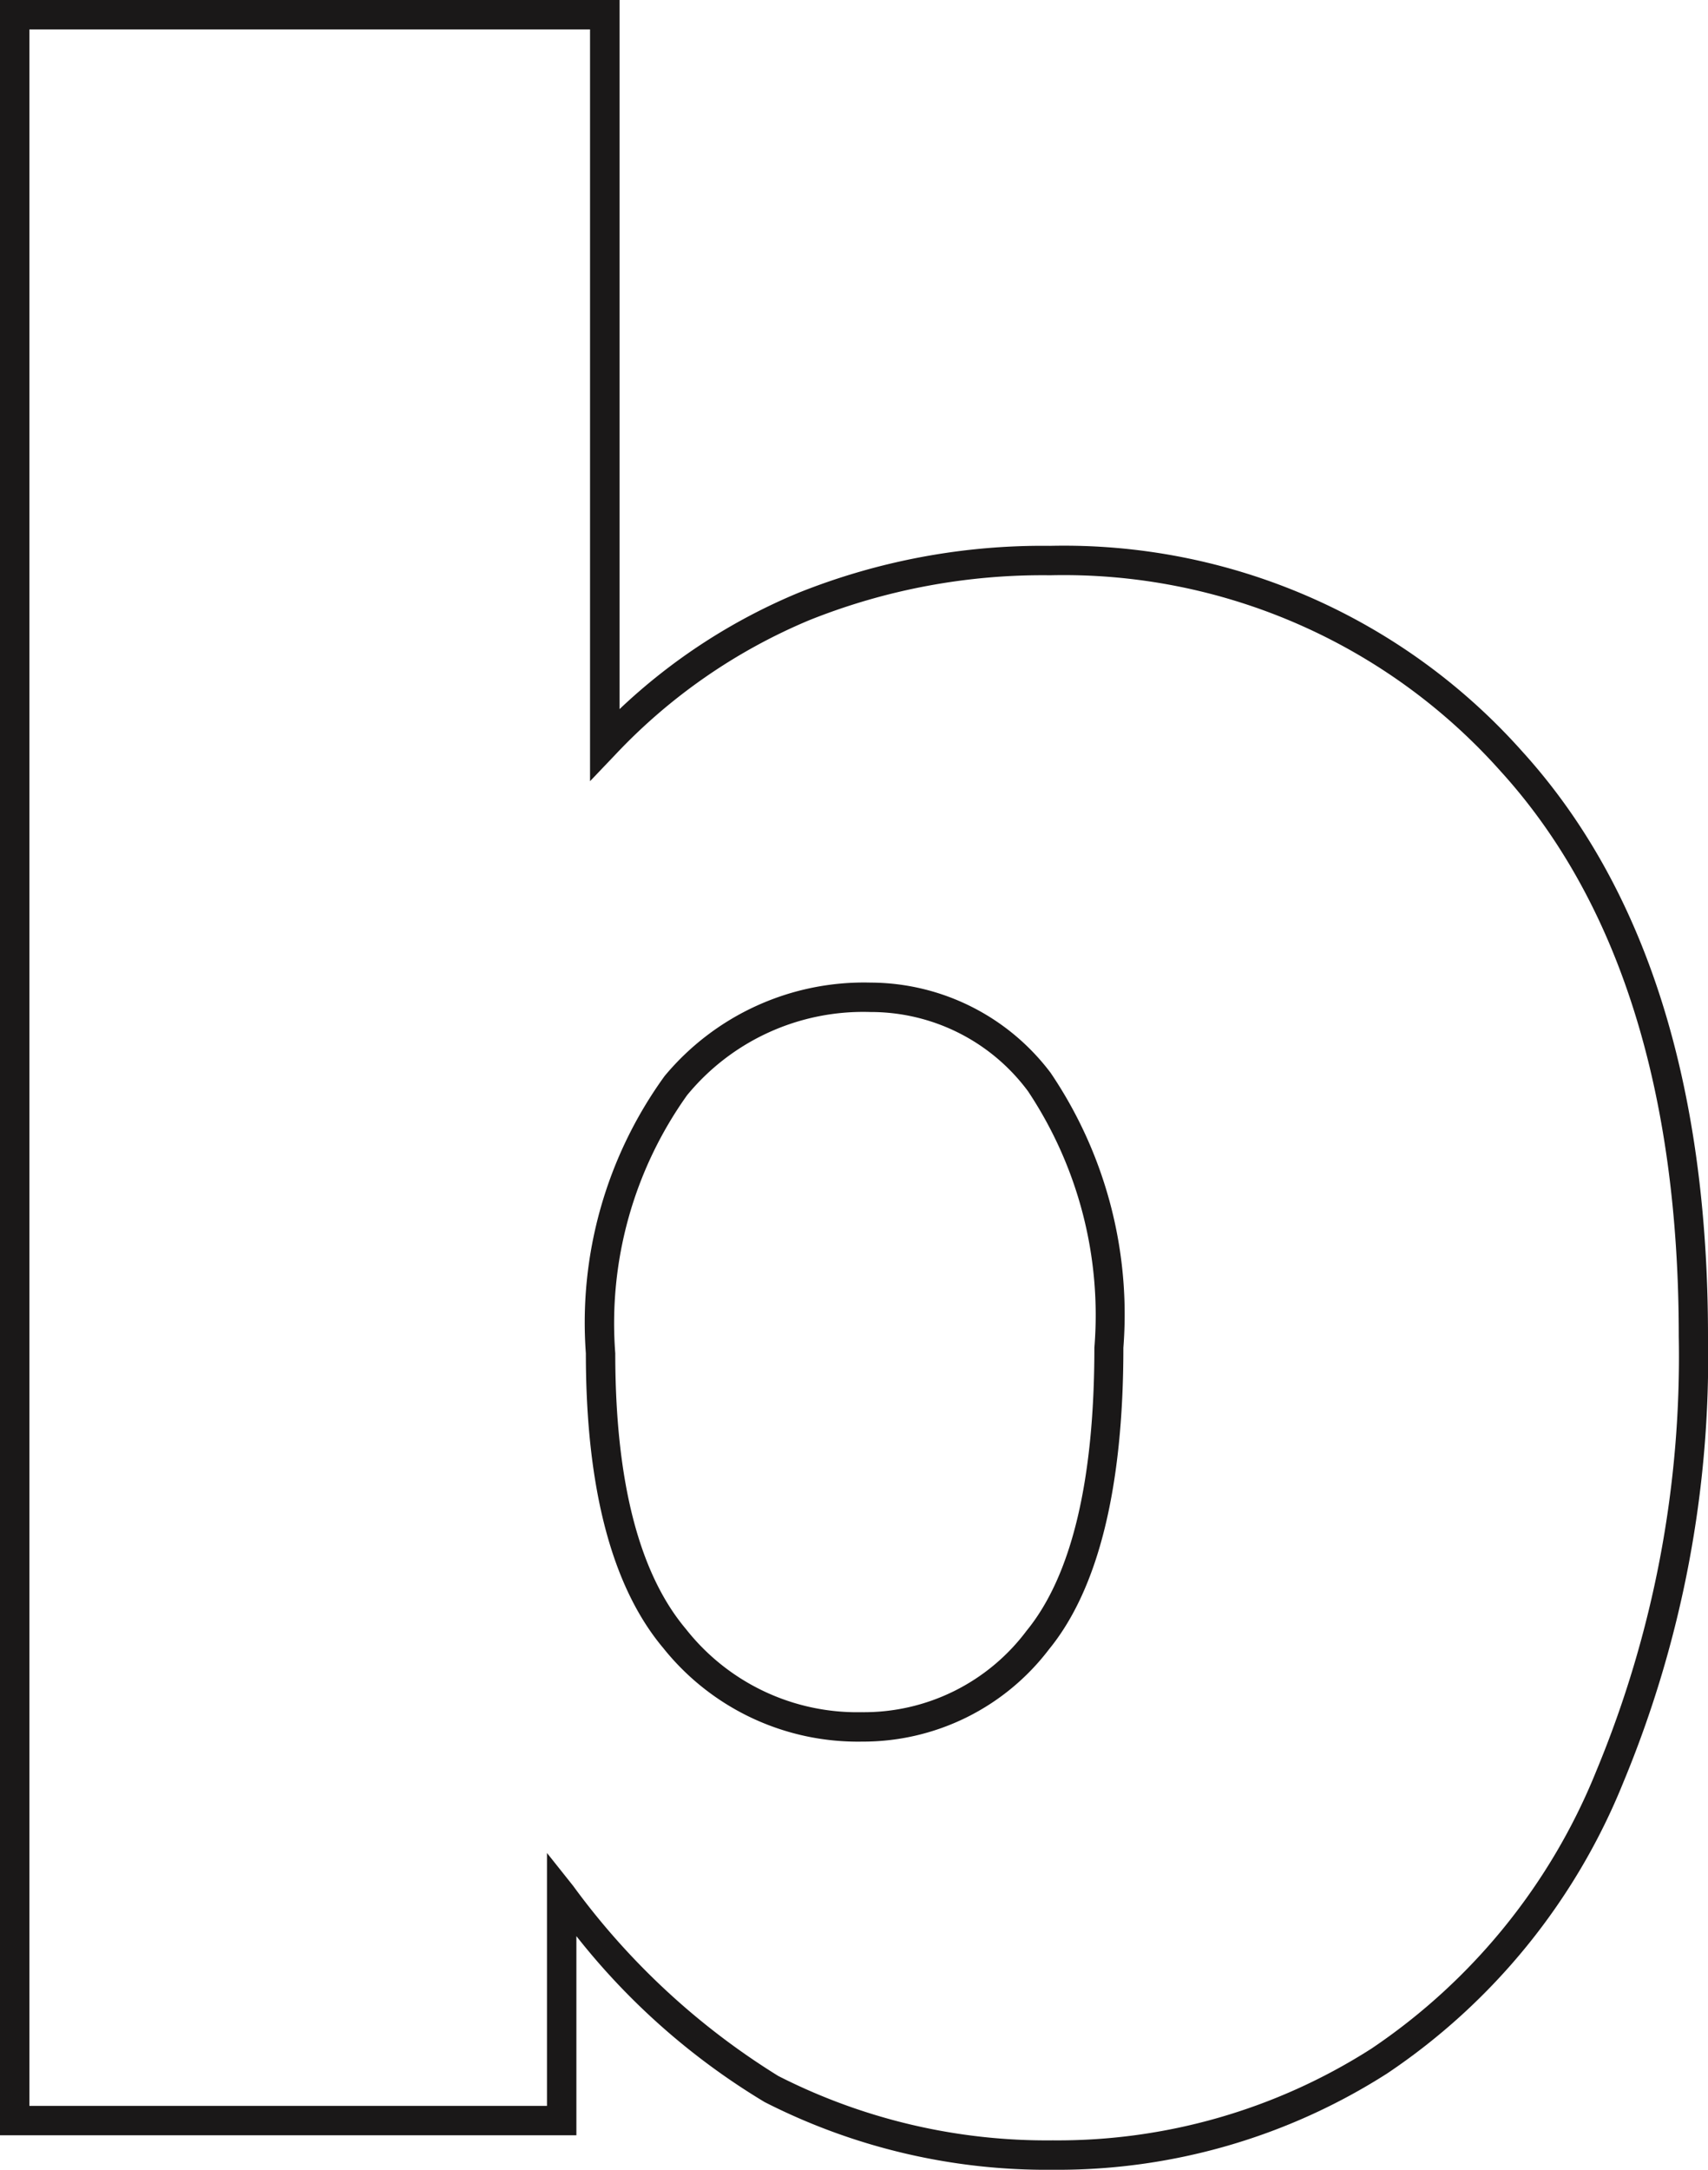 <svg id="pinte_b_min" xmlns="http://www.w3.org/2000/svg" xmlns:xlink="http://www.w3.org/1999/xlink" width="29.04" height="36.877" viewBox="0 0 29.04 36.877">
  <defs>
    <clipPath id="clip-path">
      <rect id="Retângulo_318" data-name="Retângulo 318" width="29.04" height="36.877" fill="none"/>
    </clipPath>
  </defs>
  <g id="Grupo_1739" data-name="Grupo 1739" clip-path="url(#clip-path)">
    <path id="Caminho_2733" data-name="Caminho 2733" d="M17.9,36.877A10.554,10.554,0,0,1,13,35.726a11.812,11.812,0,0,1-3.2-2.82v3.385H0V0H10.534V12.052a9.989,9.989,0,0,1,3.037-1.975,11.168,11.168,0,0,1,4.282-.8,10.428,10.428,0,0,1,8.022,3.487c2.1,2.308,3.165,5.655,3.165,9.947A18.838,18.838,0,0,1,27.6,30.294a10.837,10.837,0,0,1-4.012,4.944A10.4,10.4,0,0,1,17.9,36.877M9.3,31.493l.445.559a12.381,12.381,0,0,0,3.488,3.231A10.059,10.059,0,0,0,17.9,36.377a9.9,9.9,0,0,0,5.419-1.56,10.351,10.351,0,0,0,3.824-4.723,18.35,18.35,0,0,0,1.4-7.383c0-4.164-1.021-7.4-3.035-9.61a9.944,9.944,0,0,0-7.652-3.324,10.674,10.674,0,0,0-4.092.762,9.621,9.621,0,0,0-3.3,2.285l-.432.453V.5H.5V35.791H9.3ZM14.655,29.6a4.233,4.233,0,0,1-3.378-1.59C10.4,26.968,9.961,25.283,9.961,23A7.14,7.14,0,0,1,11.3,18.288,4.407,4.407,0,0,1,14.8,16.7a3.848,3.848,0,0,1,3.062,1.532A7.323,7.323,0,0,1,19.1,22.906c0,2.376-.426,4.1-1.265,5.126A3.973,3.973,0,0,1,14.655,29.6M14.8,17.2a3.875,3.875,0,0,0-3.118,1.414A6.676,6.676,0,0,0,10.461,23c0,2.159.4,3.736,1.2,4.685A3.707,3.707,0,0,0,14.655,29.1a3.454,3.454,0,0,0,2.8-1.385c.764-.934,1.152-2.552,1.152-4.81a6.865,6.865,0,0,0-1.128-4.358A3.326,3.326,0,0,0,14.8,17.2" fill="#1a1818"/>
  </g>
</svg>
